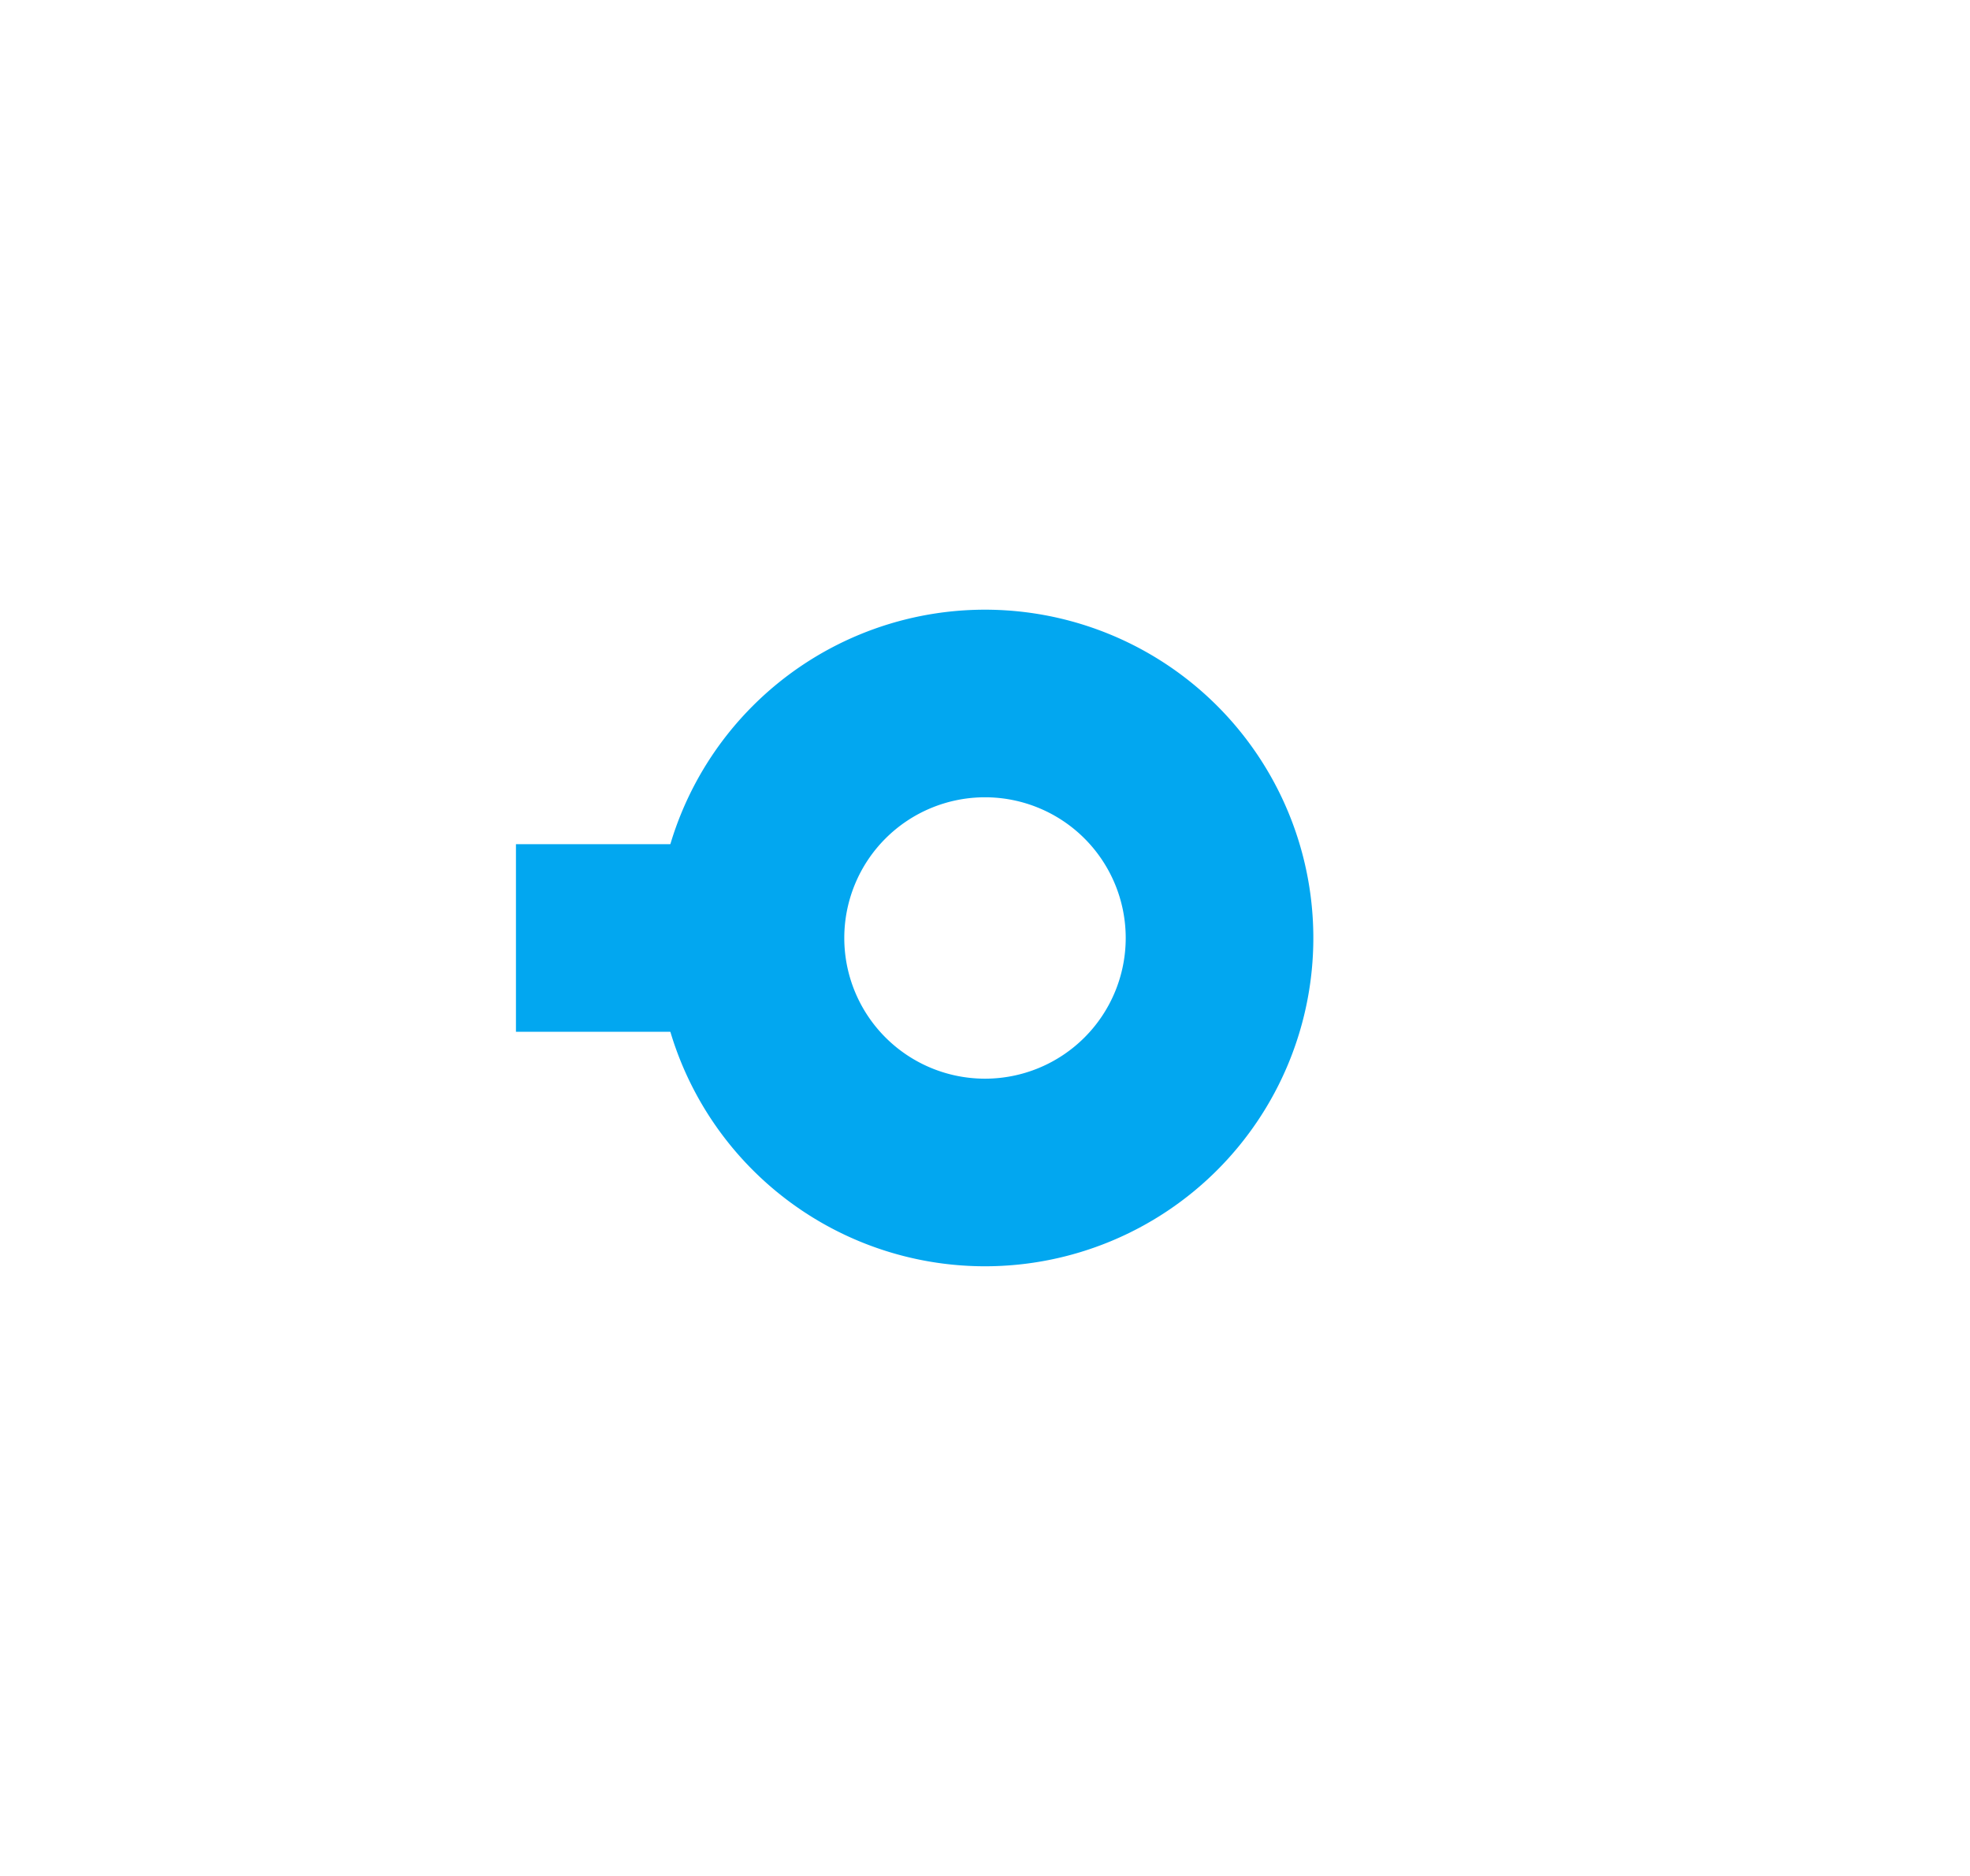 ﻿<?xml version="1.0" encoding="utf-8"?>
<svg version="1.1" xmlns:xlink="http://www.w3.org/1999/xlink" width="21px" height="20px" preserveAspectRatio="xMinYMid meet" viewBox="628 480  21 18" xmlns="http://www.w3.org/2000/svg">
  <defs>
    <mask fill="white" id="clip29">
      <path d="M 522.5 476  L 581.5 476  L 581.5 501  L 522.5 501  Z M 452 476  L 652 476  L 652 501  L 452 501  Z " fill-rule="evenodd" />
    </mask>
  </defs>
  <path d="M 522.5 489  L 468 489  M 581.5 489  L 636 489  " stroke-width="2" stroke-dasharray="18,8" stroke="#02a7f0" fill="none" />
  <path d="M 638.5 485.5  A 3.5 3.5 0 0 0 635 489 A 3.5 3.5 0 0 0 638.5 492.5 A 3.5 3.5 0 0 0 642 489 A 3.5 3.5 0 0 0 638.5 485.5 Z M 638.5 487.5  A 1.5 1.5 0 0 1 640 489 A 1.5 1.5 0 0 1 638.5 490.5 A 1.5 1.5 0 0 1 637 489 A 1.5 1.5 0 0 1 638.5 487.5 Z M 469 481.4  L 462 489  L 469 496.6  L 469 481.4  Z " fill-rule="nonzero" fill="#02a7f0" stroke="none" mask="url(#clip29)" />
</svg>